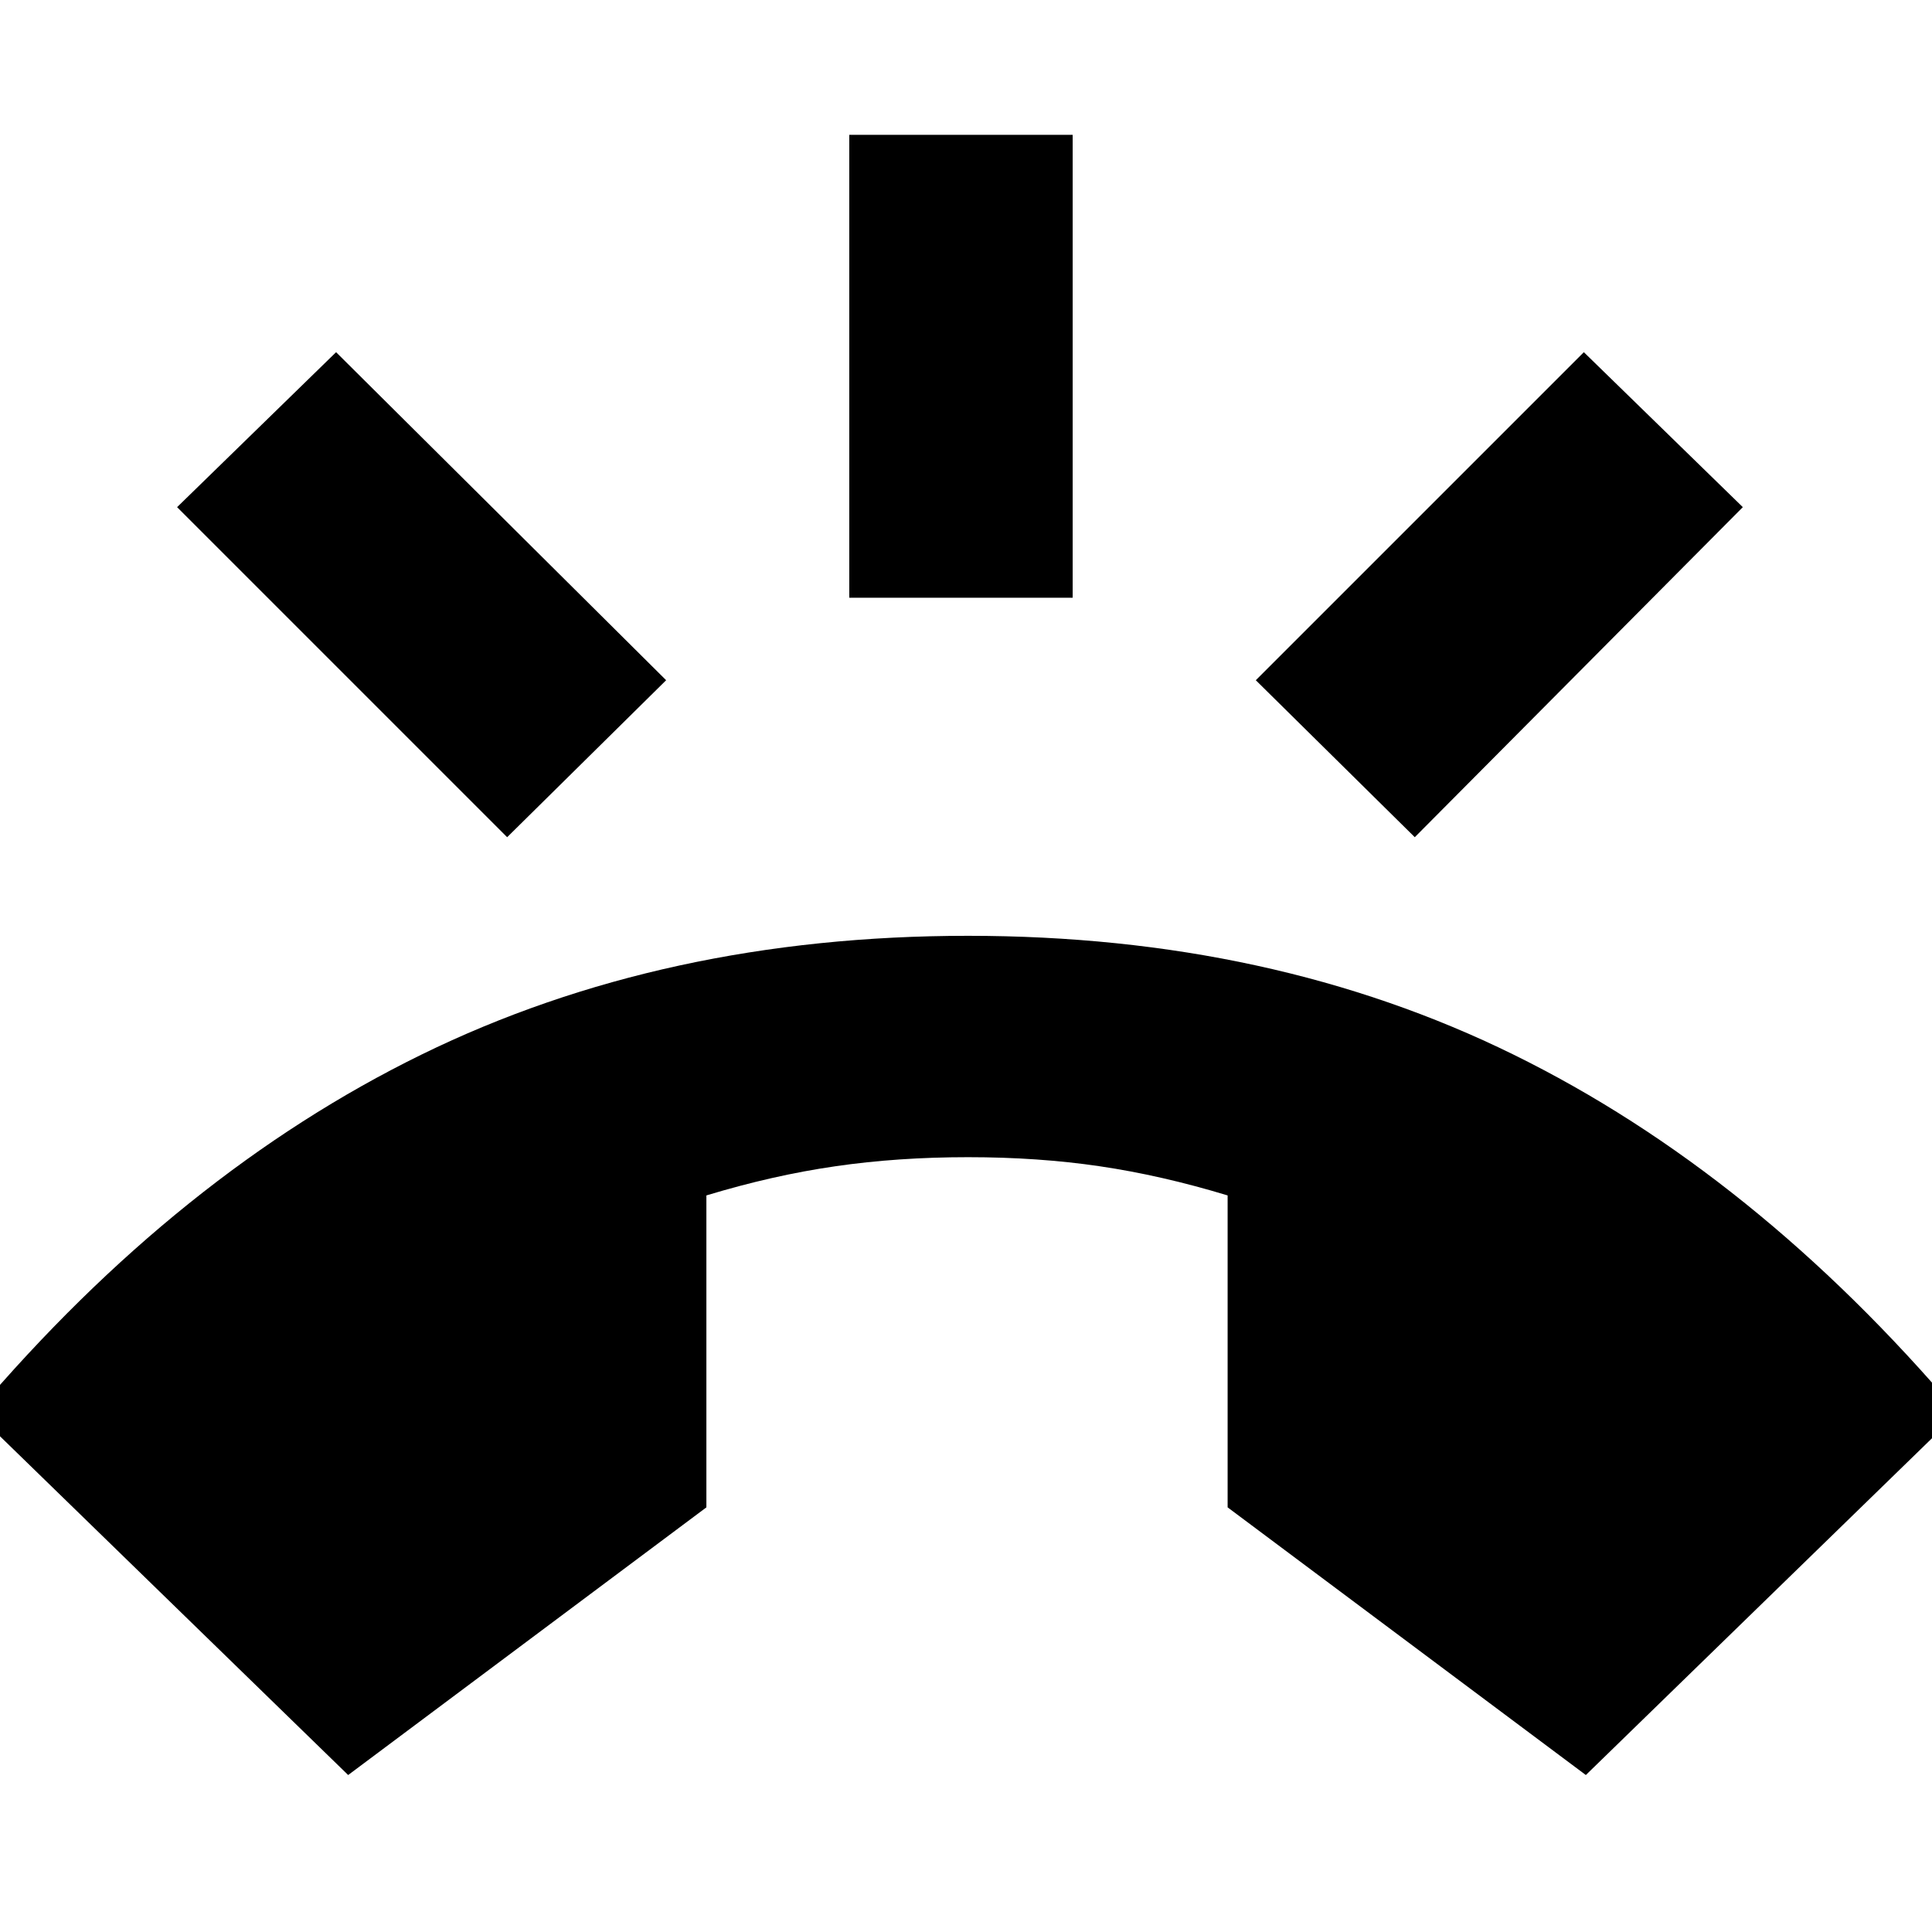 <svg xmlns="http://www.w3.org/2000/svg" height="24" width="24"><path d="M4.325 22.05 -0.3 17.55Q2.225 14.575 5.237 13.1Q8.25 11.625 12.025 11.625Q15.8 11.625 18.8 13.1Q21.8 14.575 24.325 17.55L19.7 22.05L15.25 18.725V14.85Q14.425 14.6 13.663 14.488Q12.9 14.375 12.025 14.375Q11.15 14.375 10.375 14.488Q9.6 14.6 8.775 14.85V18.725ZM10.55 7.425V1.675H13.325V7.425ZM17.575 10.4 15.6 8.45 19.675 4.375 21.65 6.3ZM6.3 10.4 2.2 6.3 4.175 4.375 8.275 8.45Z"/></svg>
